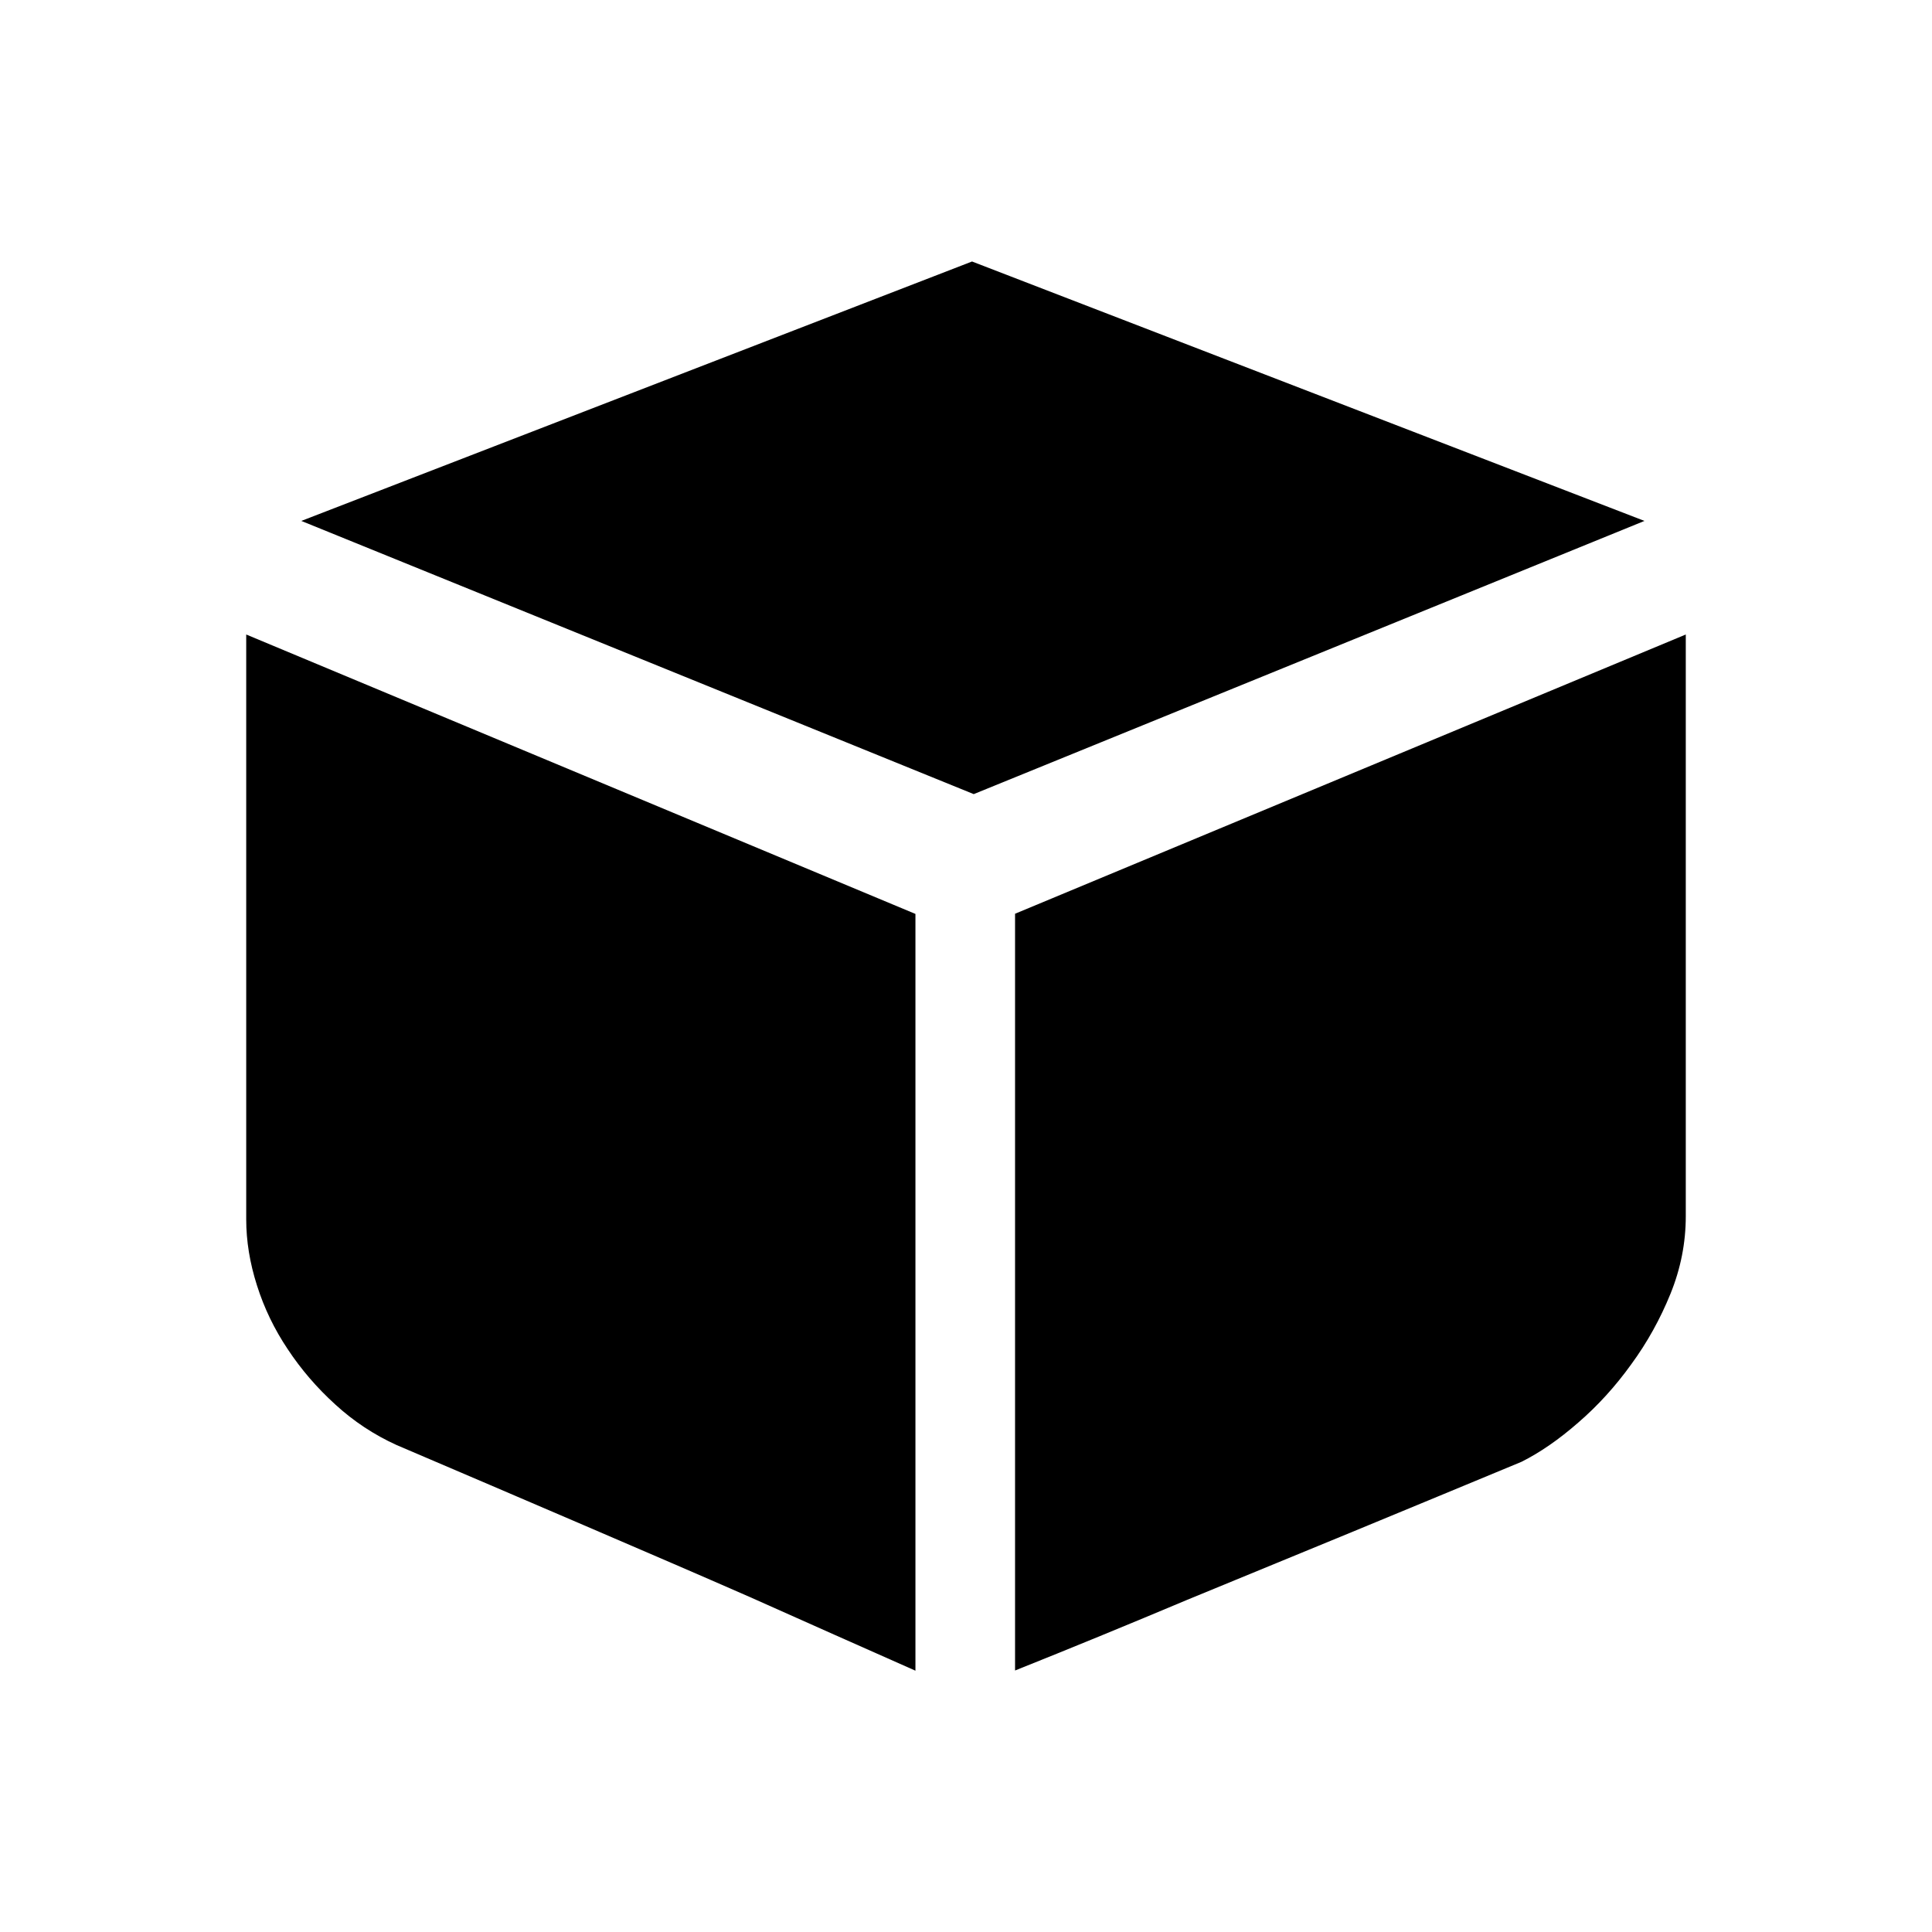 <?xml version="1.0" standalone="no"?><!DOCTYPE svg PUBLIC "-//W3C//DTD SVG 1.1//EN" "http://www.w3.org/Graphics/SVG/1.1/DTD/svg11.dtd"><svg t="1602510368600" class="icon" viewBox="0 0 1024 1024" version="1.1" xmlns="http://www.w3.org/2000/svg" p-id="72455" xmlns:xlink="http://www.w3.org/1999/xlink" width="128" height="128"><defs><style type="text/css"></style></defs><path d="M871.6 276.1L516.1 420.9 159.7 276.1l355.5-137.5 356.4 137.5z m-741.1 60.2l354.7 148.1v401.1C457 873 427.7 860 397.3 846.4c-26-11.4-55.5-24.1-88.3-38.2-32.8-14.1-65.8-28.2-98.8-42.3-11.9-5.4-22.8-12.6-32.5-21.5-9.8-8.9-18.2-18.7-25.2-29.3-7.1-10.6-12.5-21.8-16.3-33.8-3.8-11.9-5.7-23.6-5.7-35v-310z m763 0v308.3c0 14.1-2.7 27.8-8.1 41.1-5.4 13.3-12.3 25.8-20.8 37.4-8.4 11.7-17.8 22-28.1 30.9-10.3 9-20.3 15.9-30.1 20.8-28.7 11.9-58.8 24.4-90.3 37.4s-60.5 24.9-87 35.8c-30.9 13-61.3 25.5-91.1 37.4V484.3l355.5-148z" p-id="72456"></path></svg>